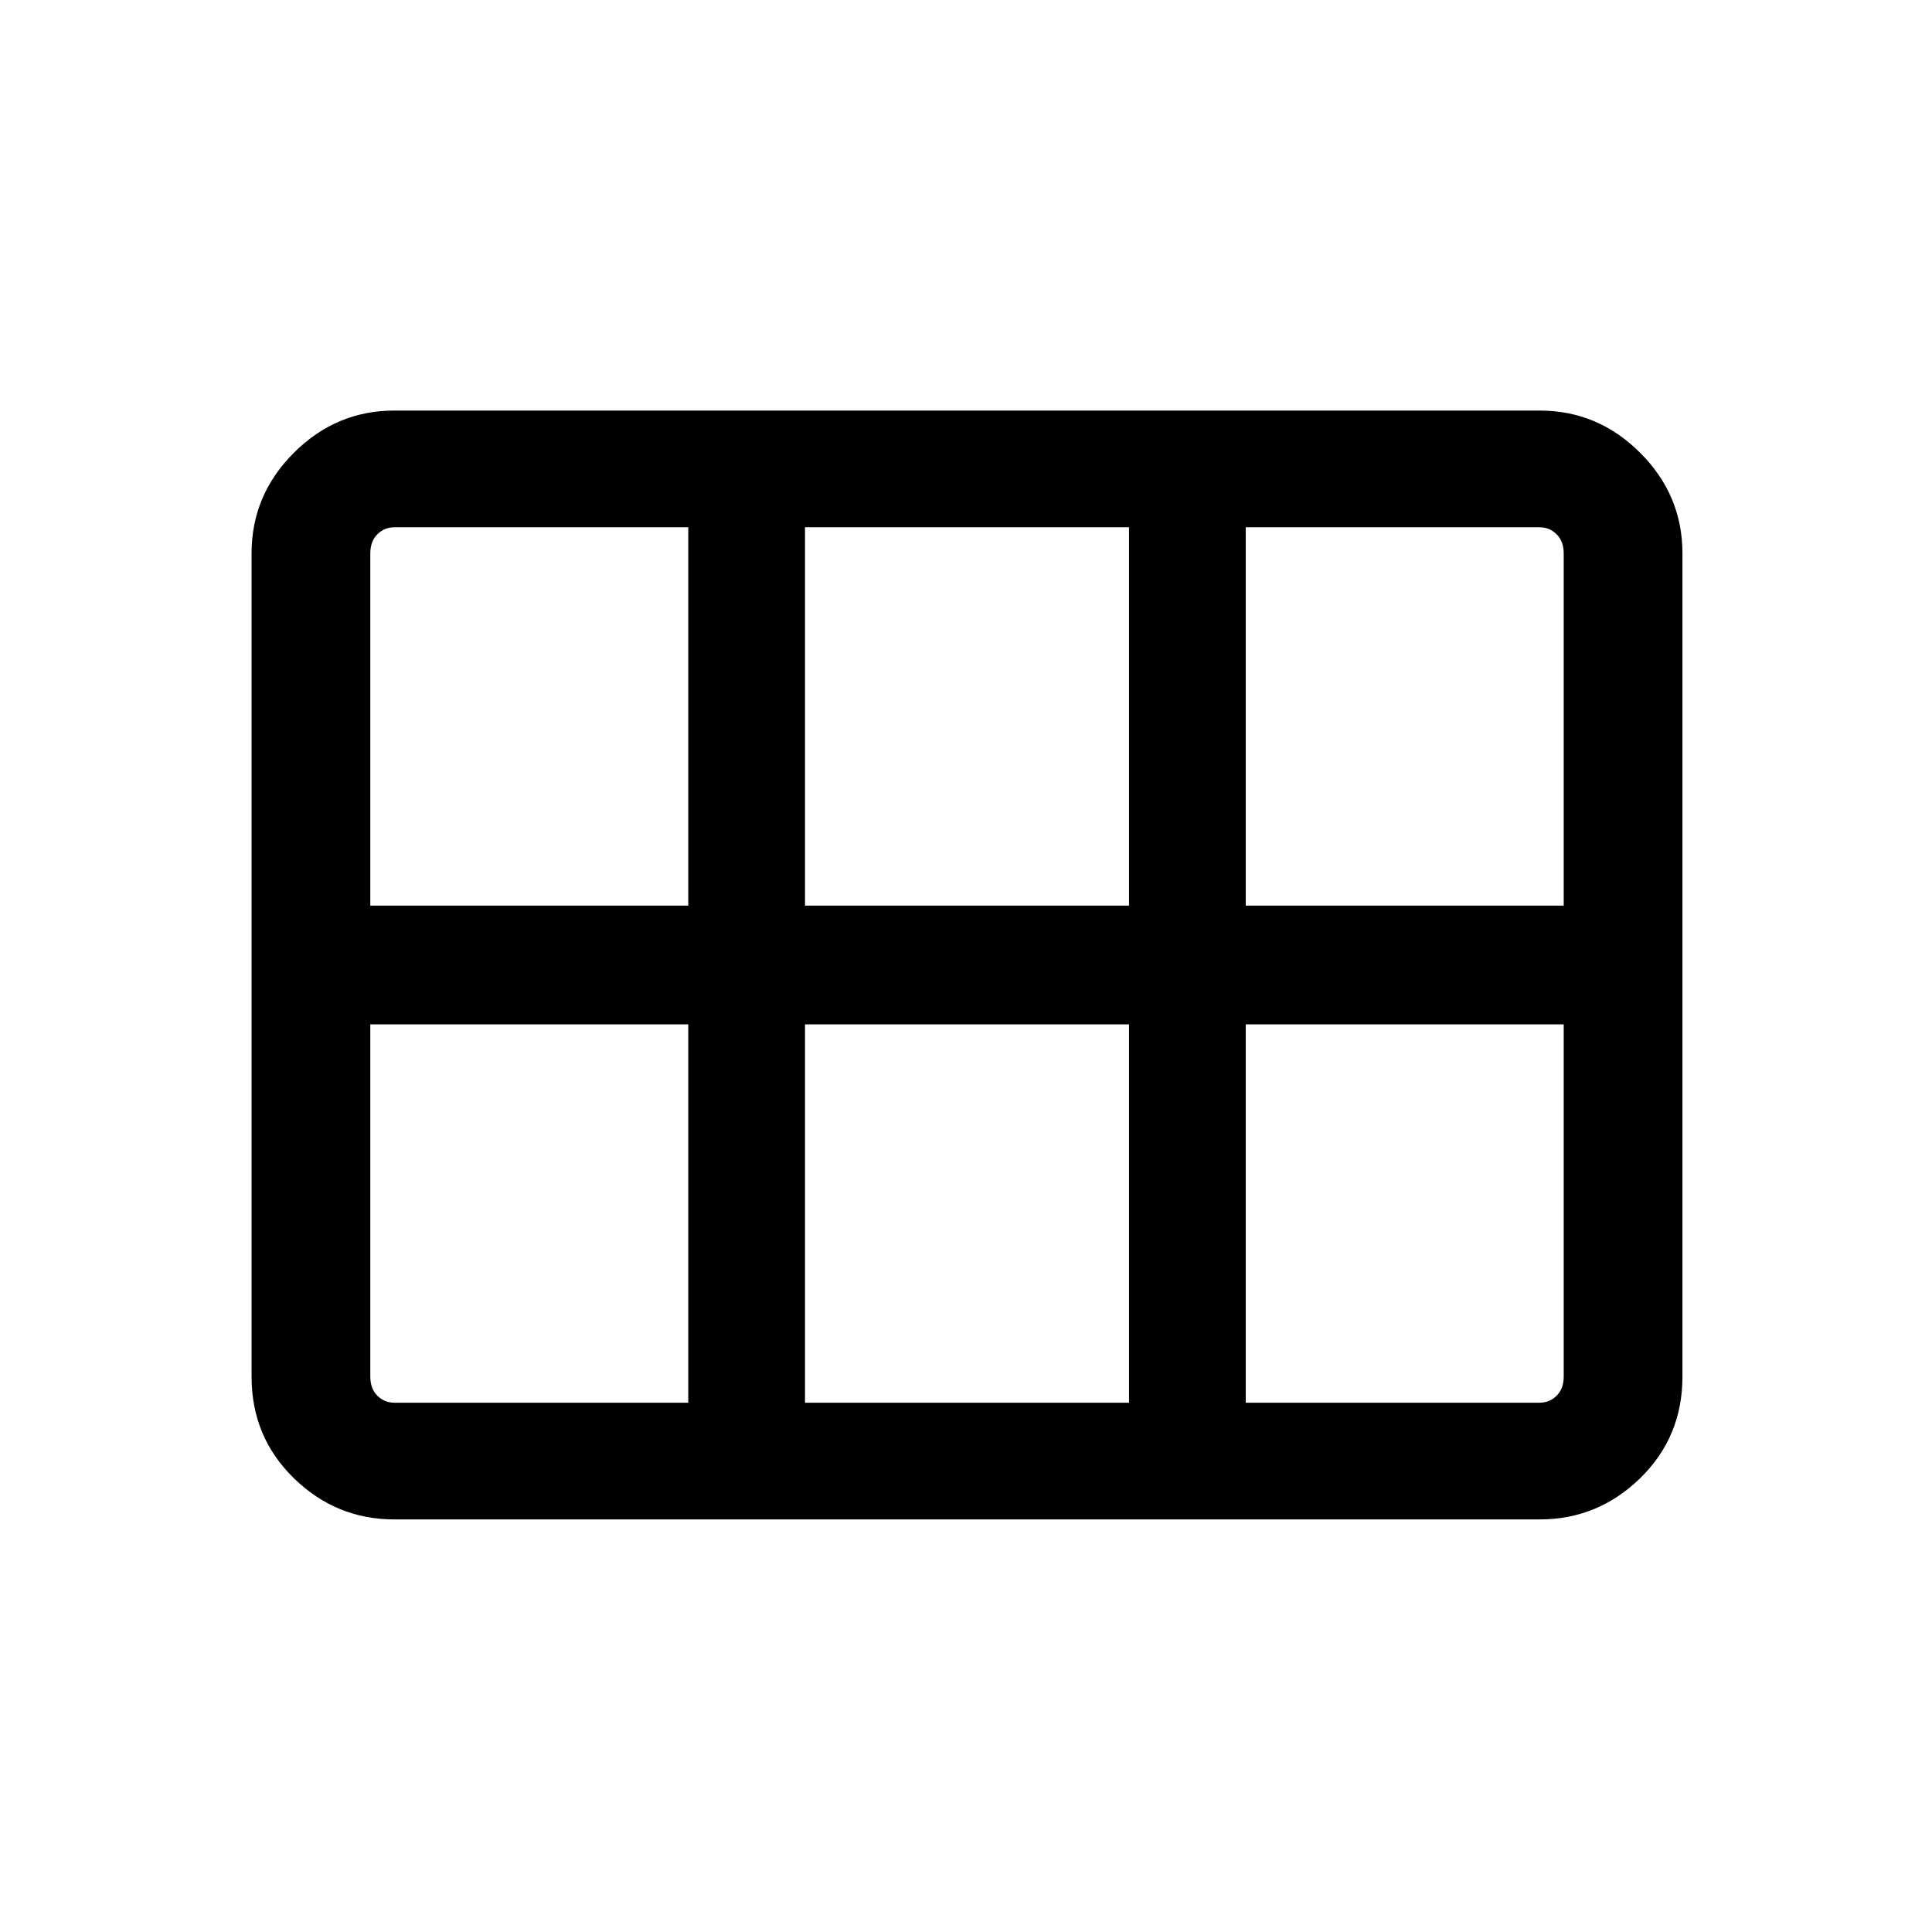 <svg xmlns="http://www.w3.org/2000/svg" height="48" width="48"><path d="M6.25 34.2V13.75Q6.25 12.3 7.3 11.25Q8.35 10.2 9.8 10.2H38.25Q39.7 10.2 40.75 11.25Q41.8 12.3 41.8 13.75V34.2Q41.8 35.7 40.75 36.725Q39.7 37.75 38.25 37.75H9.8Q8.35 37.75 7.3 36.725Q6.25 35.7 6.25 34.2ZM30.95 22.5H38.85Q38.85 22.5 38.85 22.5Q38.85 22.5 38.85 22.5V13.75Q38.85 13.45 38.675 13.275Q38.5 13.1 38.25 13.1H30.95Q30.95 13.1 30.95 13.1Q30.95 13.1 30.95 13.1V22.5Q30.95 22.5 30.95 22.5Q30.95 22.5 30.95 22.5ZM20 22.5H28.05Q28.05 22.5 28.05 22.5Q28.05 22.5 28.05 22.5V13.1Q28.05 13.1 28.05 13.1Q28.05 13.1 28.05 13.1H20Q20 13.1 20 13.1Q20 13.1 20 13.1V22.5Q20 22.5 20 22.5Q20 22.5 20 22.5ZM9.2 22.5H17.1Q17.1 22.5 17.1 22.5Q17.1 22.5 17.1 22.5V13.1Q17.1 13.1 17.1 13.1Q17.1 13.1 17.1 13.1H9.8Q9.55 13.1 9.375 13.275Q9.2 13.45 9.2 13.75V22.5Q9.2 22.5 9.2 22.5Q9.2 22.5 9.2 22.5ZM9.8 34.85H17.1Q17.1 34.85 17.1 34.85Q17.1 34.85 17.1 34.85V25.45Q17.1 25.45 17.1 25.45Q17.1 25.45 17.1 25.45H9.2Q9.2 25.45 9.2 25.45Q9.2 25.45 9.2 25.45V34.2Q9.2 34.5 9.375 34.675Q9.55 34.85 9.8 34.85ZM20 34.85H28.05Q28.05 34.85 28.05 34.85Q28.05 34.85 28.05 34.85V25.45Q28.05 25.45 28.05 25.45Q28.05 25.45 28.05 25.45H20Q20 25.45 20 25.45Q20 25.45 20 25.45V34.85Q20 34.85 20 34.85Q20 34.85 20 34.85ZM30.95 34.85H38.25Q38.5 34.85 38.675 34.675Q38.85 34.5 38.85 34.2V25.45Q38.85 25.45 38.85 25.45Q38.85 25.45 38.85 25.45H30.95Q30.95 25.45 30.95 25.45Q30.95 25.45 30.95 25.45V34.85Q30.95 34.85 30.95 34.85Q30.95 34.85 30.95 34.85Z"/></svg>